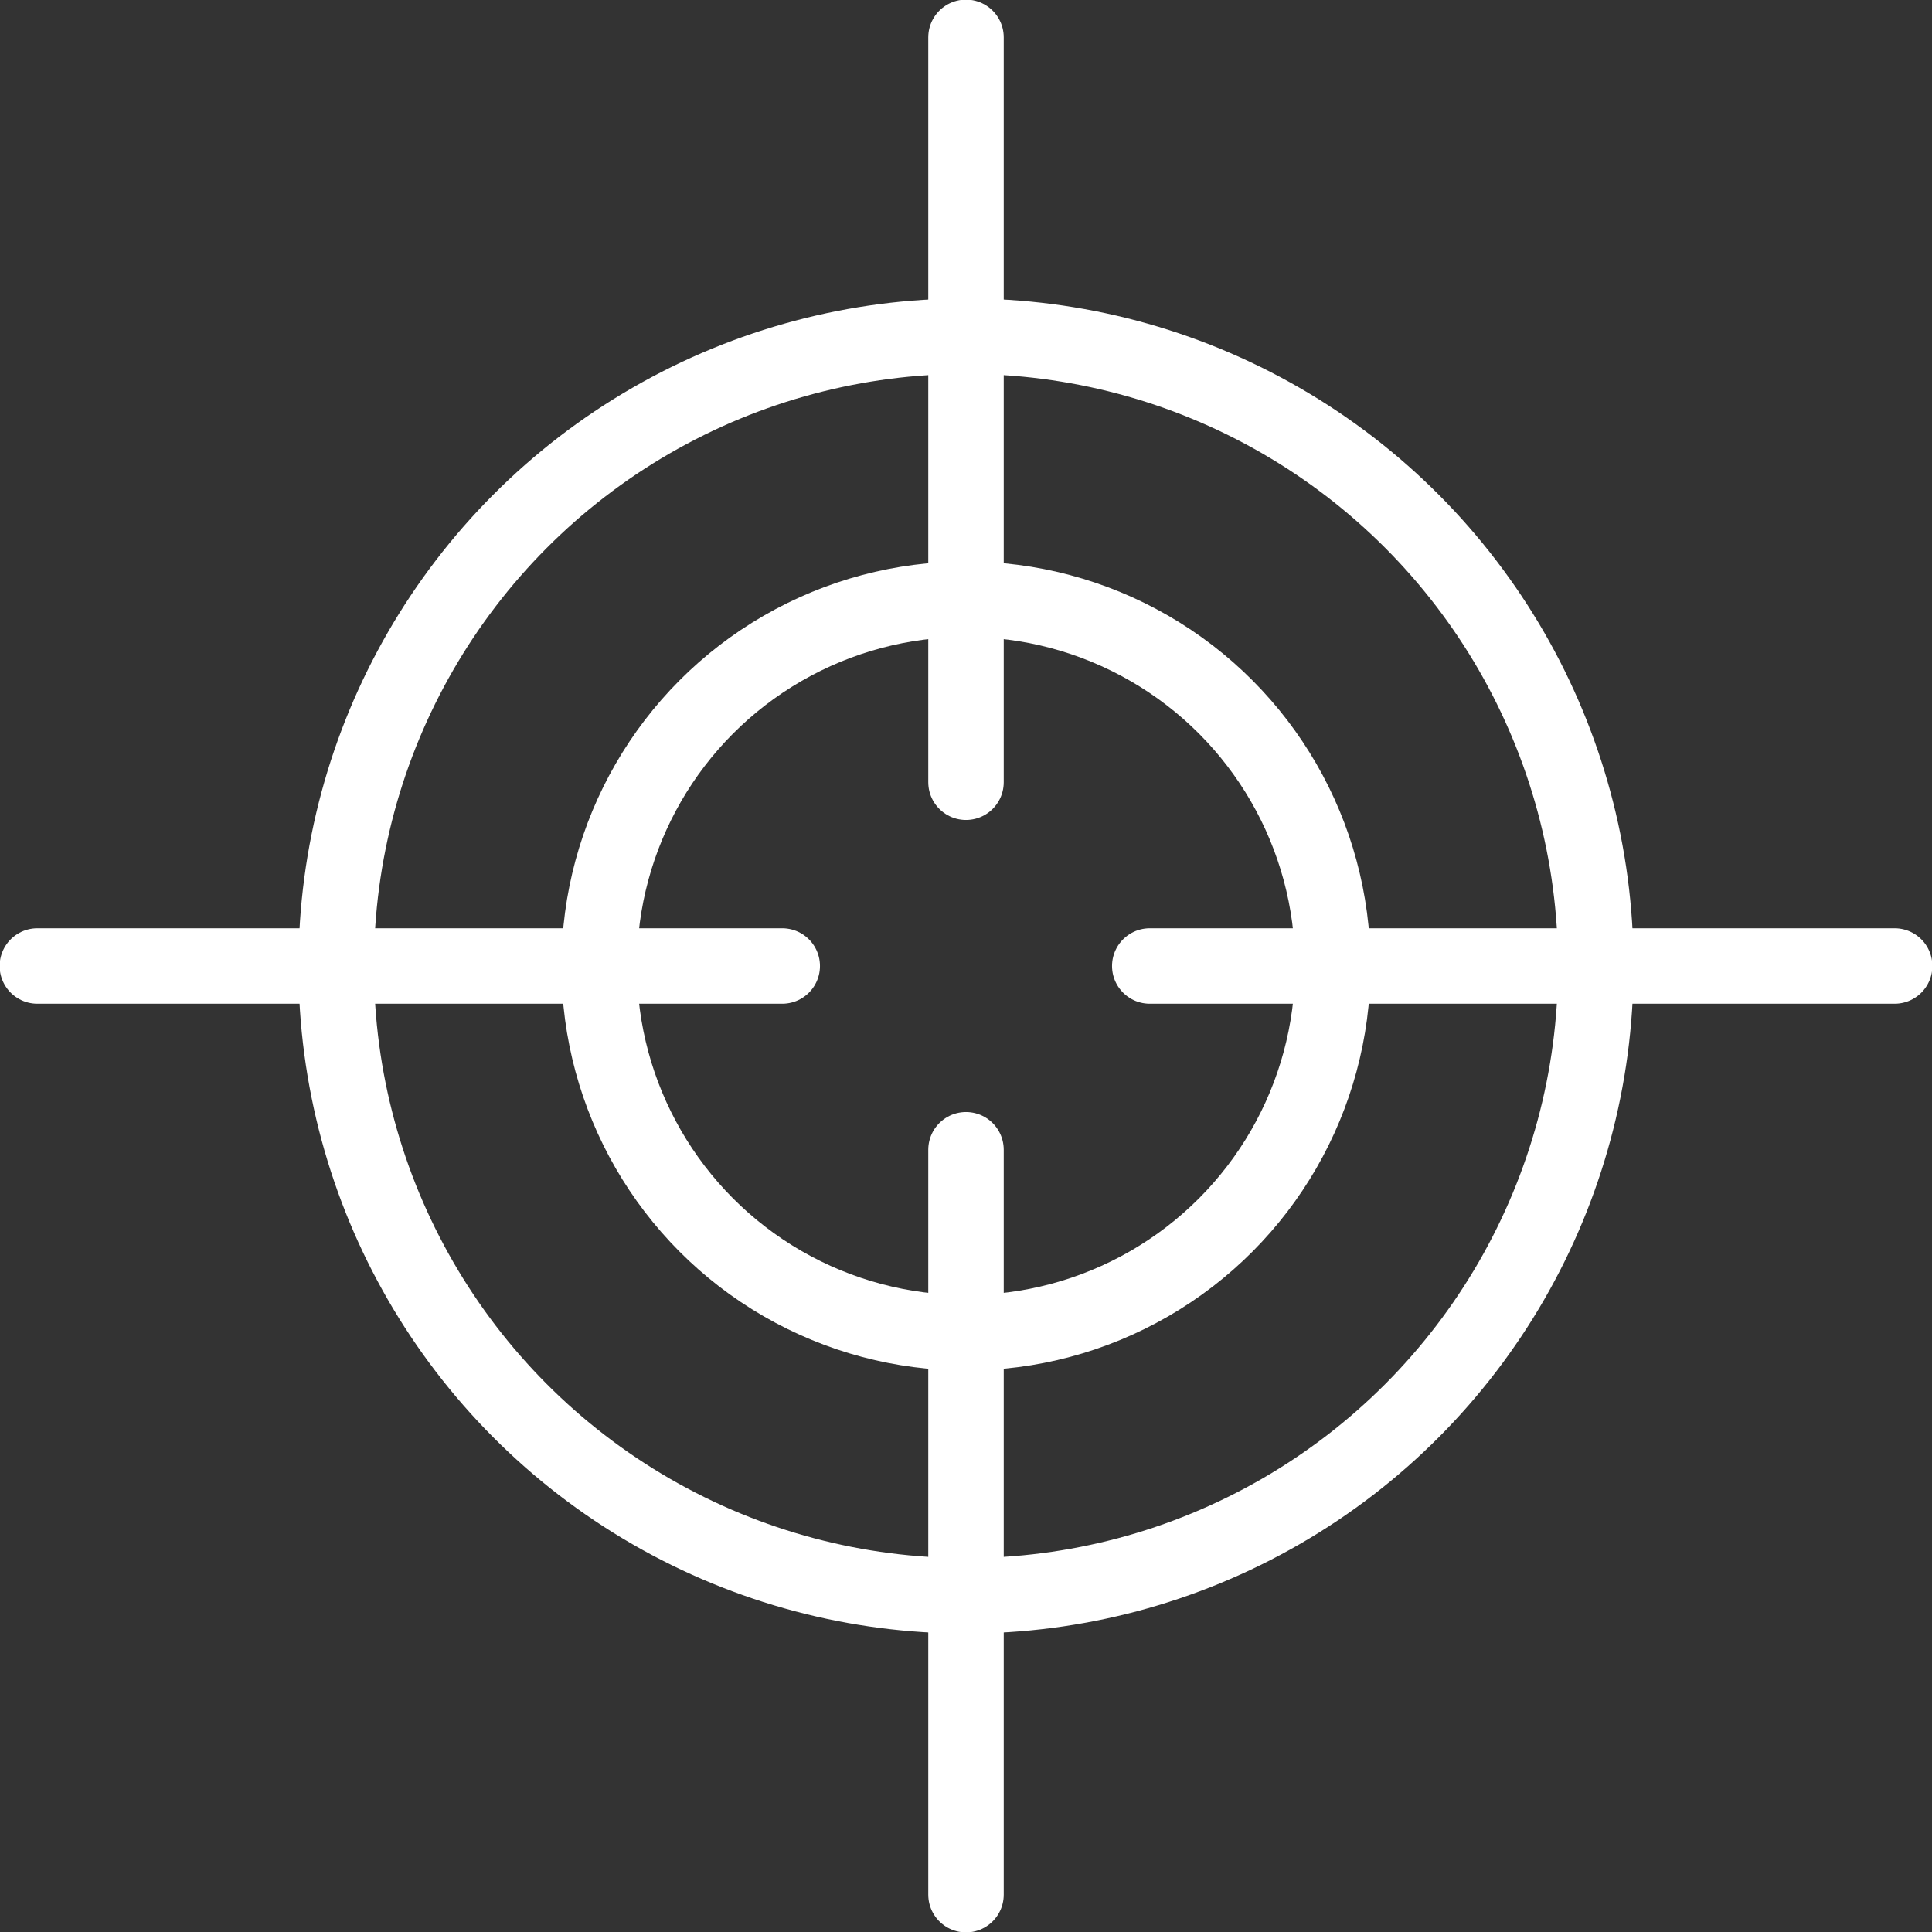 <?xml version="1.0" encoding="utf-8"?>
<!-- Generator: Adobe Illustrator 25.0.0, SVG Export Plug-In . SVG Version: 6.00 Build 0)  -->
<svg version="1.1" id="Layer_2_copy" xmlns="http://www.w3.org/2000/svg" xmlns:xlink="http://www.w3.org/1999/xlink" x="0px"
	 y="0px" viewBox="0 0 512 512" style="enable-background:new 0 0 512 512;" xml:space="preserve">
<rect x="0" y="0" width="512" height="512" fill="#333333" stroke="none"/>
<style type="text/css">
	.st0{fill:none;stroke:#FFFFFF;stroke-width:20;stroke-linecap:round;stroke-miterlimit:10;}
</style>
<circle class="st0" cx="256" cy="256" r="97.2"/>
<circle class="st0" cx="256" cy="256" r="166.9"/>
<line class="st0" x1="304.7" y1="256" x2="502.1" y2="256"/>
<line class="st0" x1="256" y1="207.3" x2="256" y2="9.9"/>
<line class="st0" x1="207.3" y1="256" x2="9.9" y2="256"/>
<line class="st0" x1="256" y1="304.7" x2="256" y2="502.1"/>
</svg>
